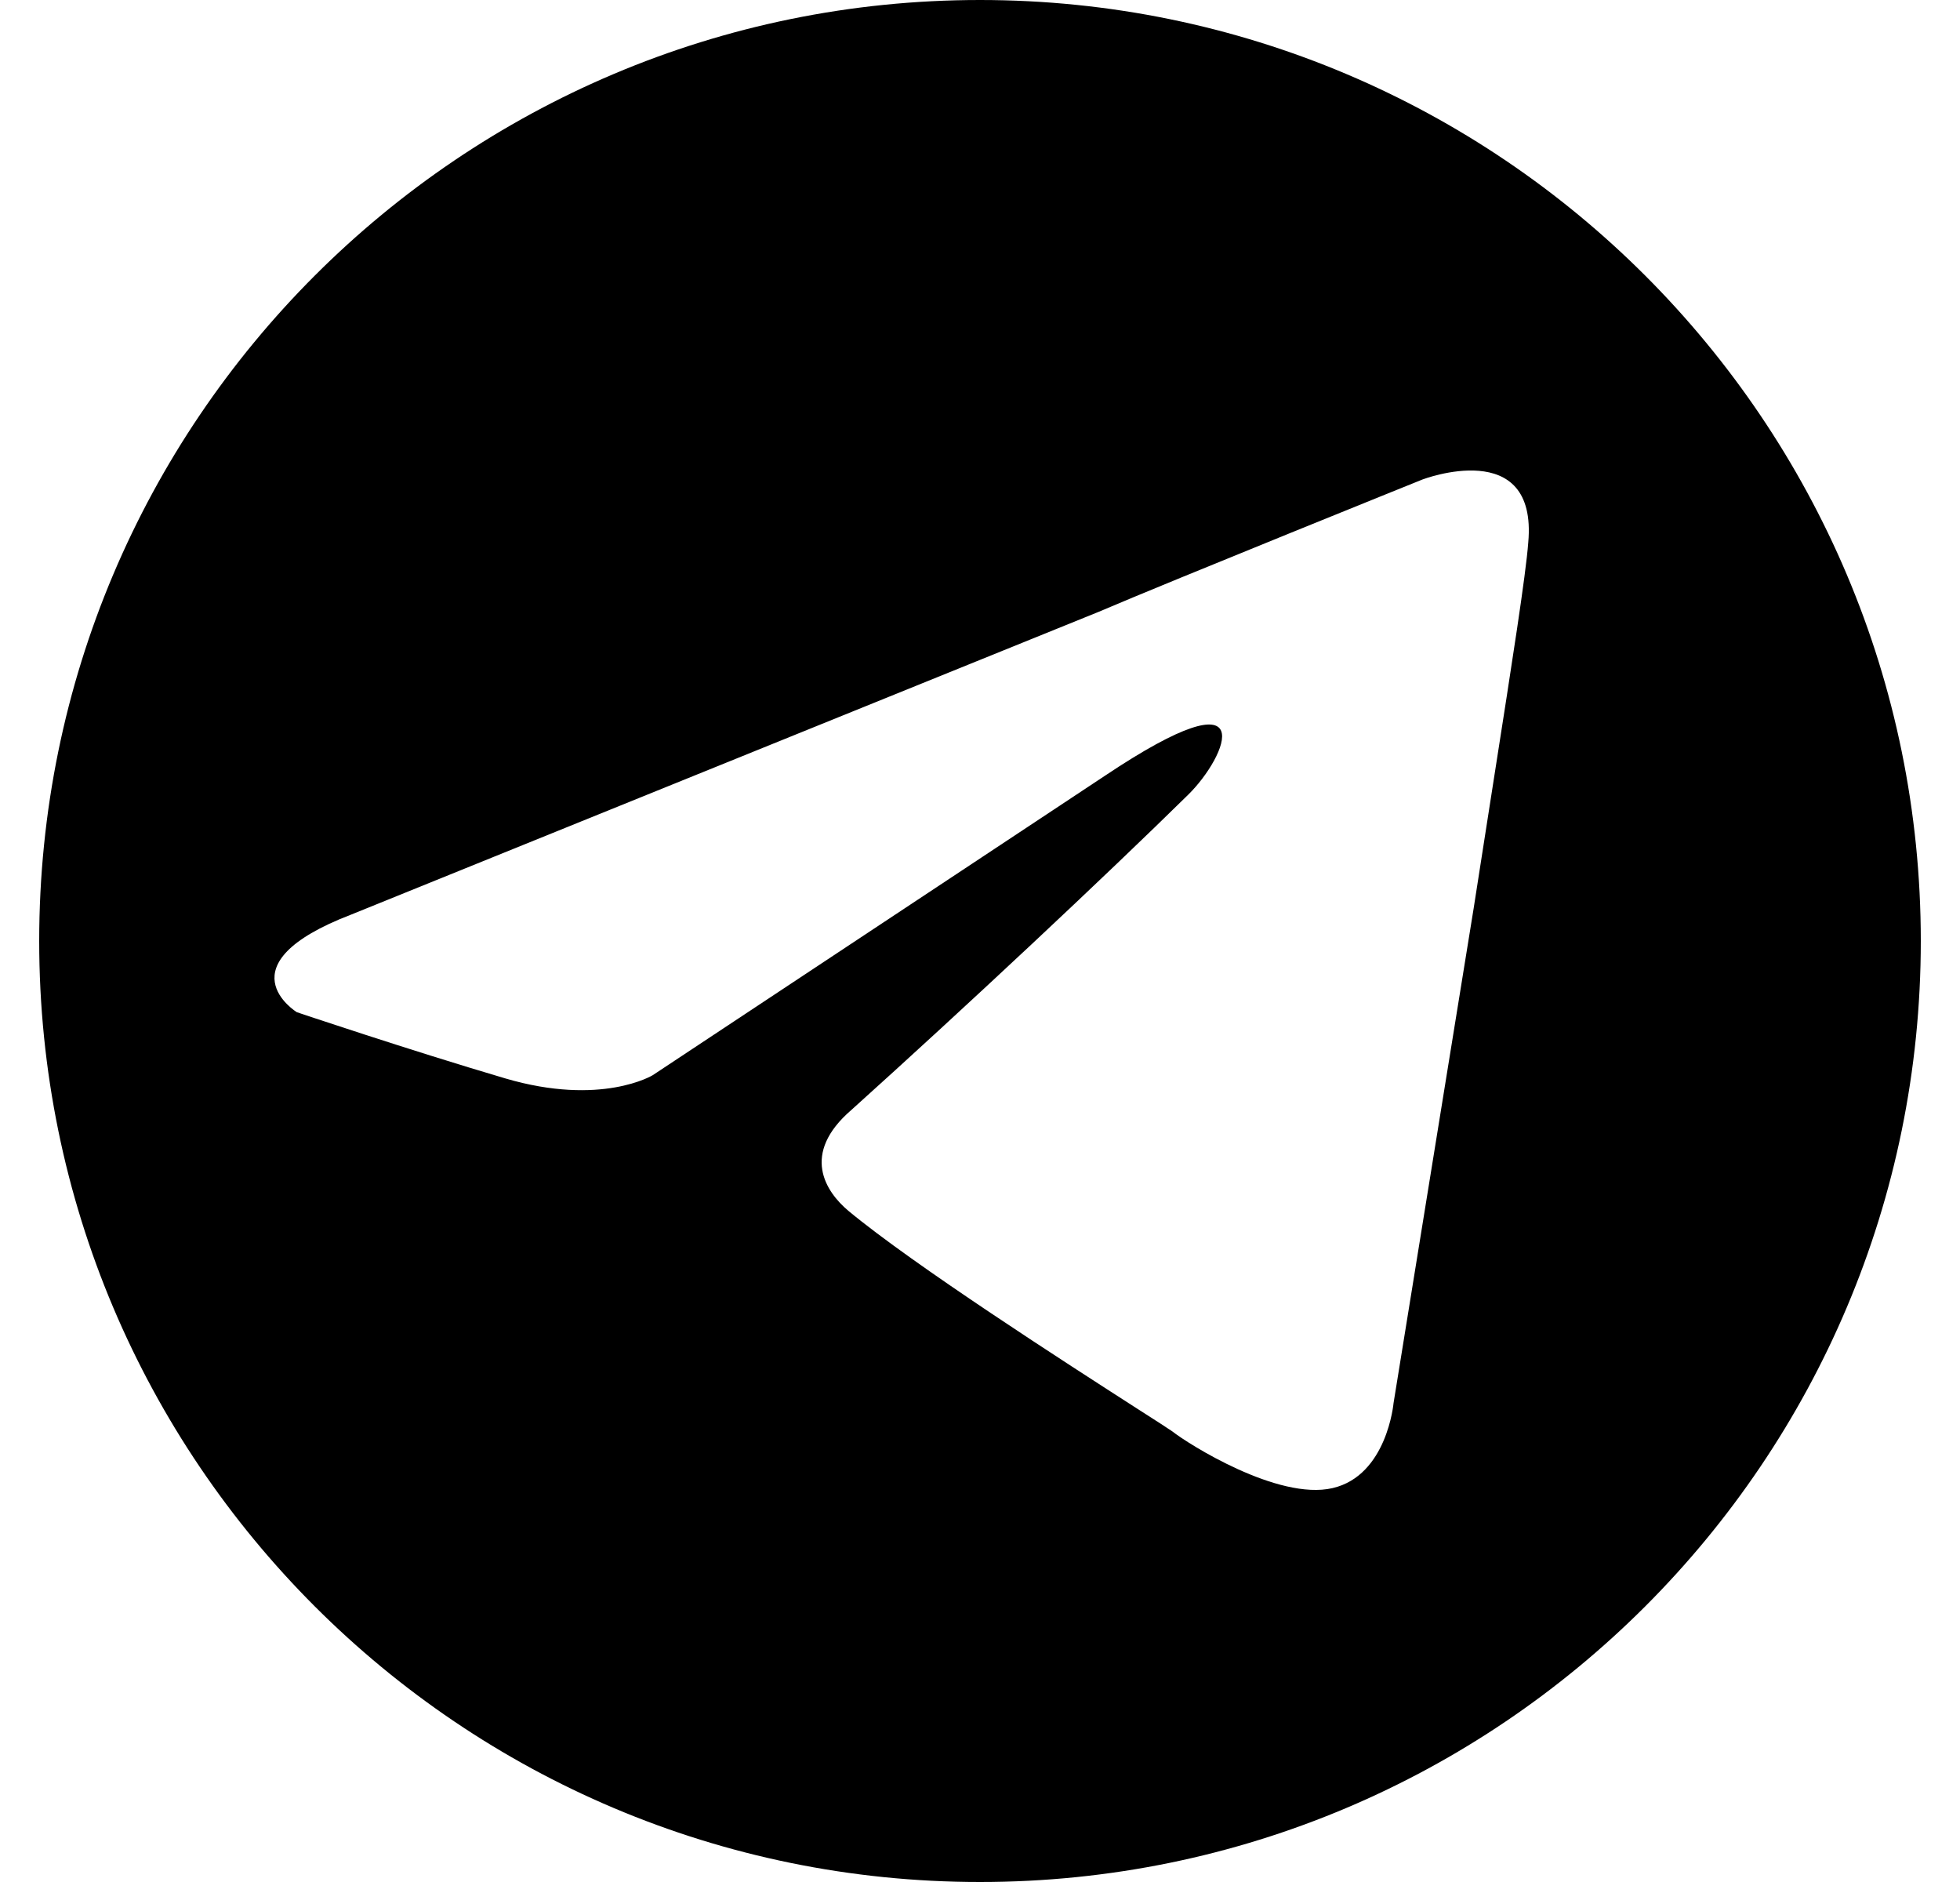 <svg width="25" height="24" viewBox="0 0 25 24" fill="none" xmlns="http://www.w3.org/2000/svg">
<path fillRule="evenodd" clipRule="evenodd" d="M24.5 12C24.5 18.627 19.127 24 12.5 24C5.873 24 0.5 18.627 0.5 12C0.5 5.373 5.873 0 12.5 0C19.127 0 24.5 5.373 24.5 12ZM14.012 7.803L4.482 11.662C2.805 12.305 3.786 12.908 3.786 12.908C3.786 12.908 5.217 13.39 6.444 13.752C7.671 14.113 8.326 13.711 8.326 13.711L14.093 9.893C16.138 8.526 15.647 9.652 15.156 10.134C14.093 11.179 12.334 12.827 10.861 14.153C10.207 14.716 10.534 15.199 10.82 15.44C11.653 16.132 13.614 17.391 14.504 17.963C14.751 18.121 14.916 18.227 14.952 18.253C15.156 18.414 16.3 19.138 16.997 18.977C17.693 18.816 17.775 17.892 17.775 17.892L18.797 11.581C18.888 10.995 18.978 10.42 19.062 9.884C19.283 8.473 19.463 7.326 19.493 6.919C19.616 5.552 18.143 6.115 18.143 6.115C18.143 6.115 14.953 7.401 14.012 7.803Z" fill="black"/>
</svg>
